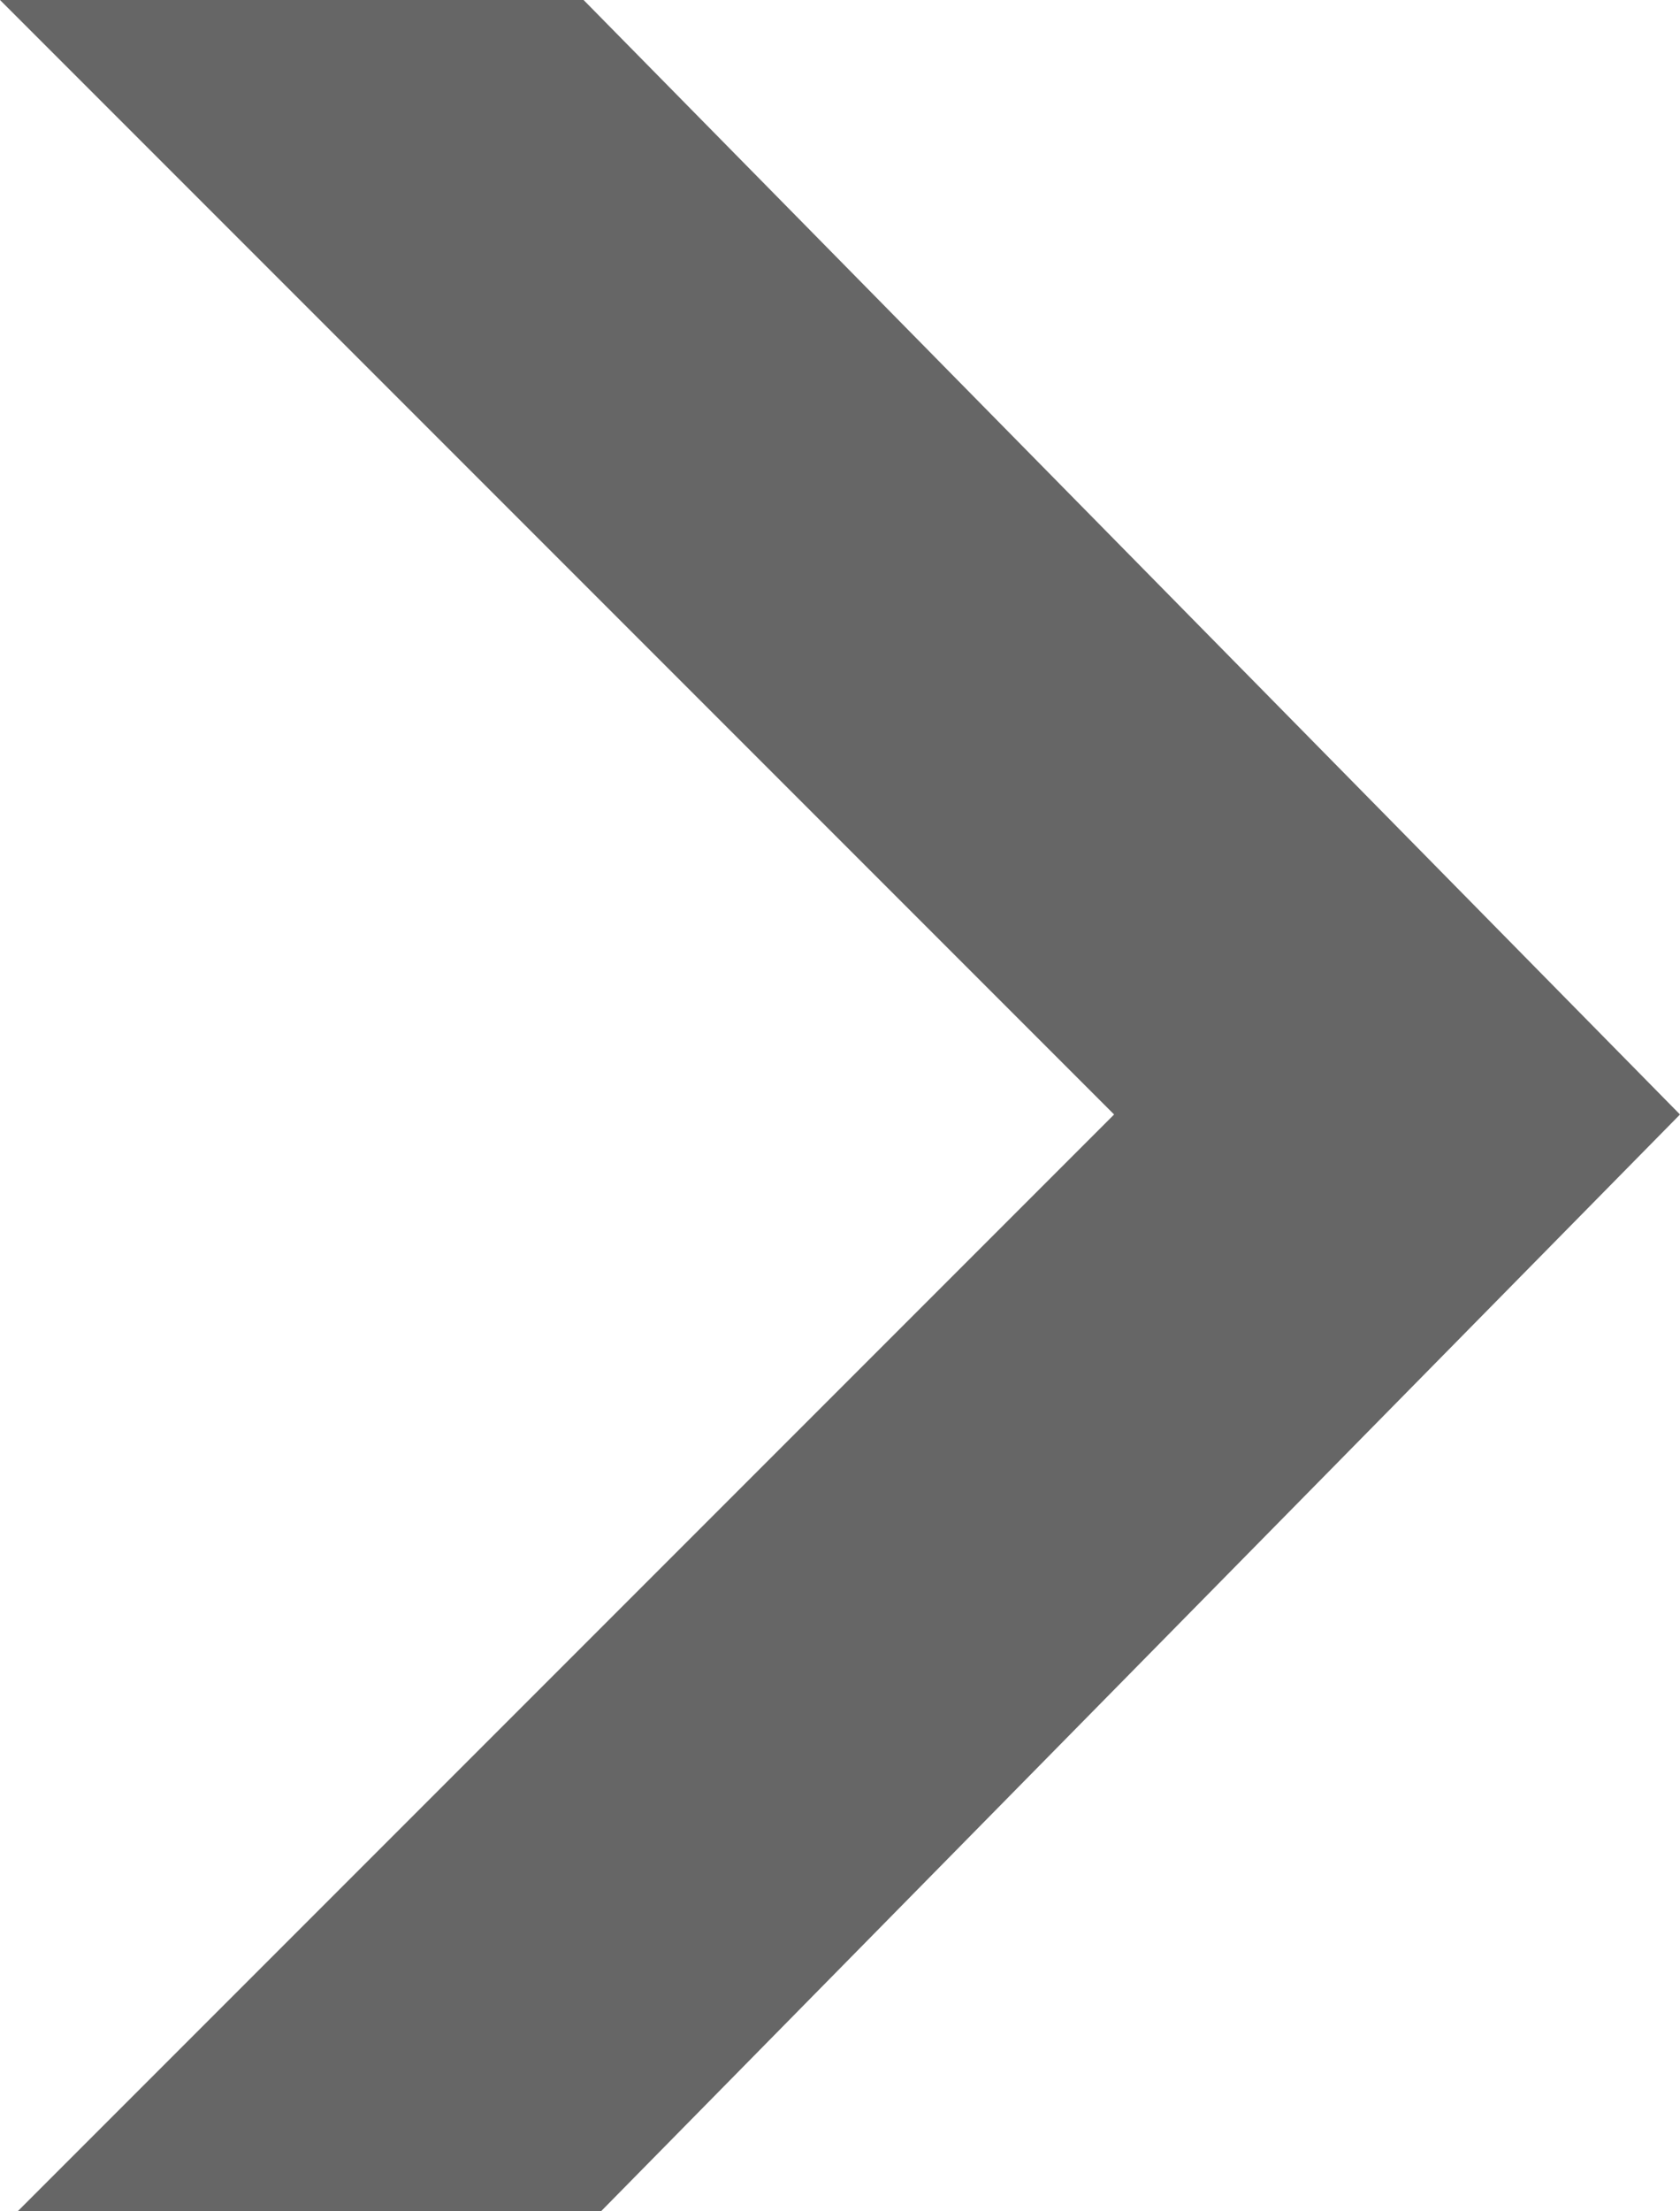 <svg xmlns="http://www.w3.org/2000/svg" xmlns:xlink="http://www.w3.org/1999/xlink" id="Layer_1" x="0" y="0" enable-background="new 0 0 9.5 12.5" version="1.1" viewBox="0 0 9.5 12.5" xml:space="preserve"><g><g><path fill="#666" d="M0,0h3.3l6.2,6.3l-6.2,6.3H0l6.3-6.3L0,0z"/></g></g></svg>